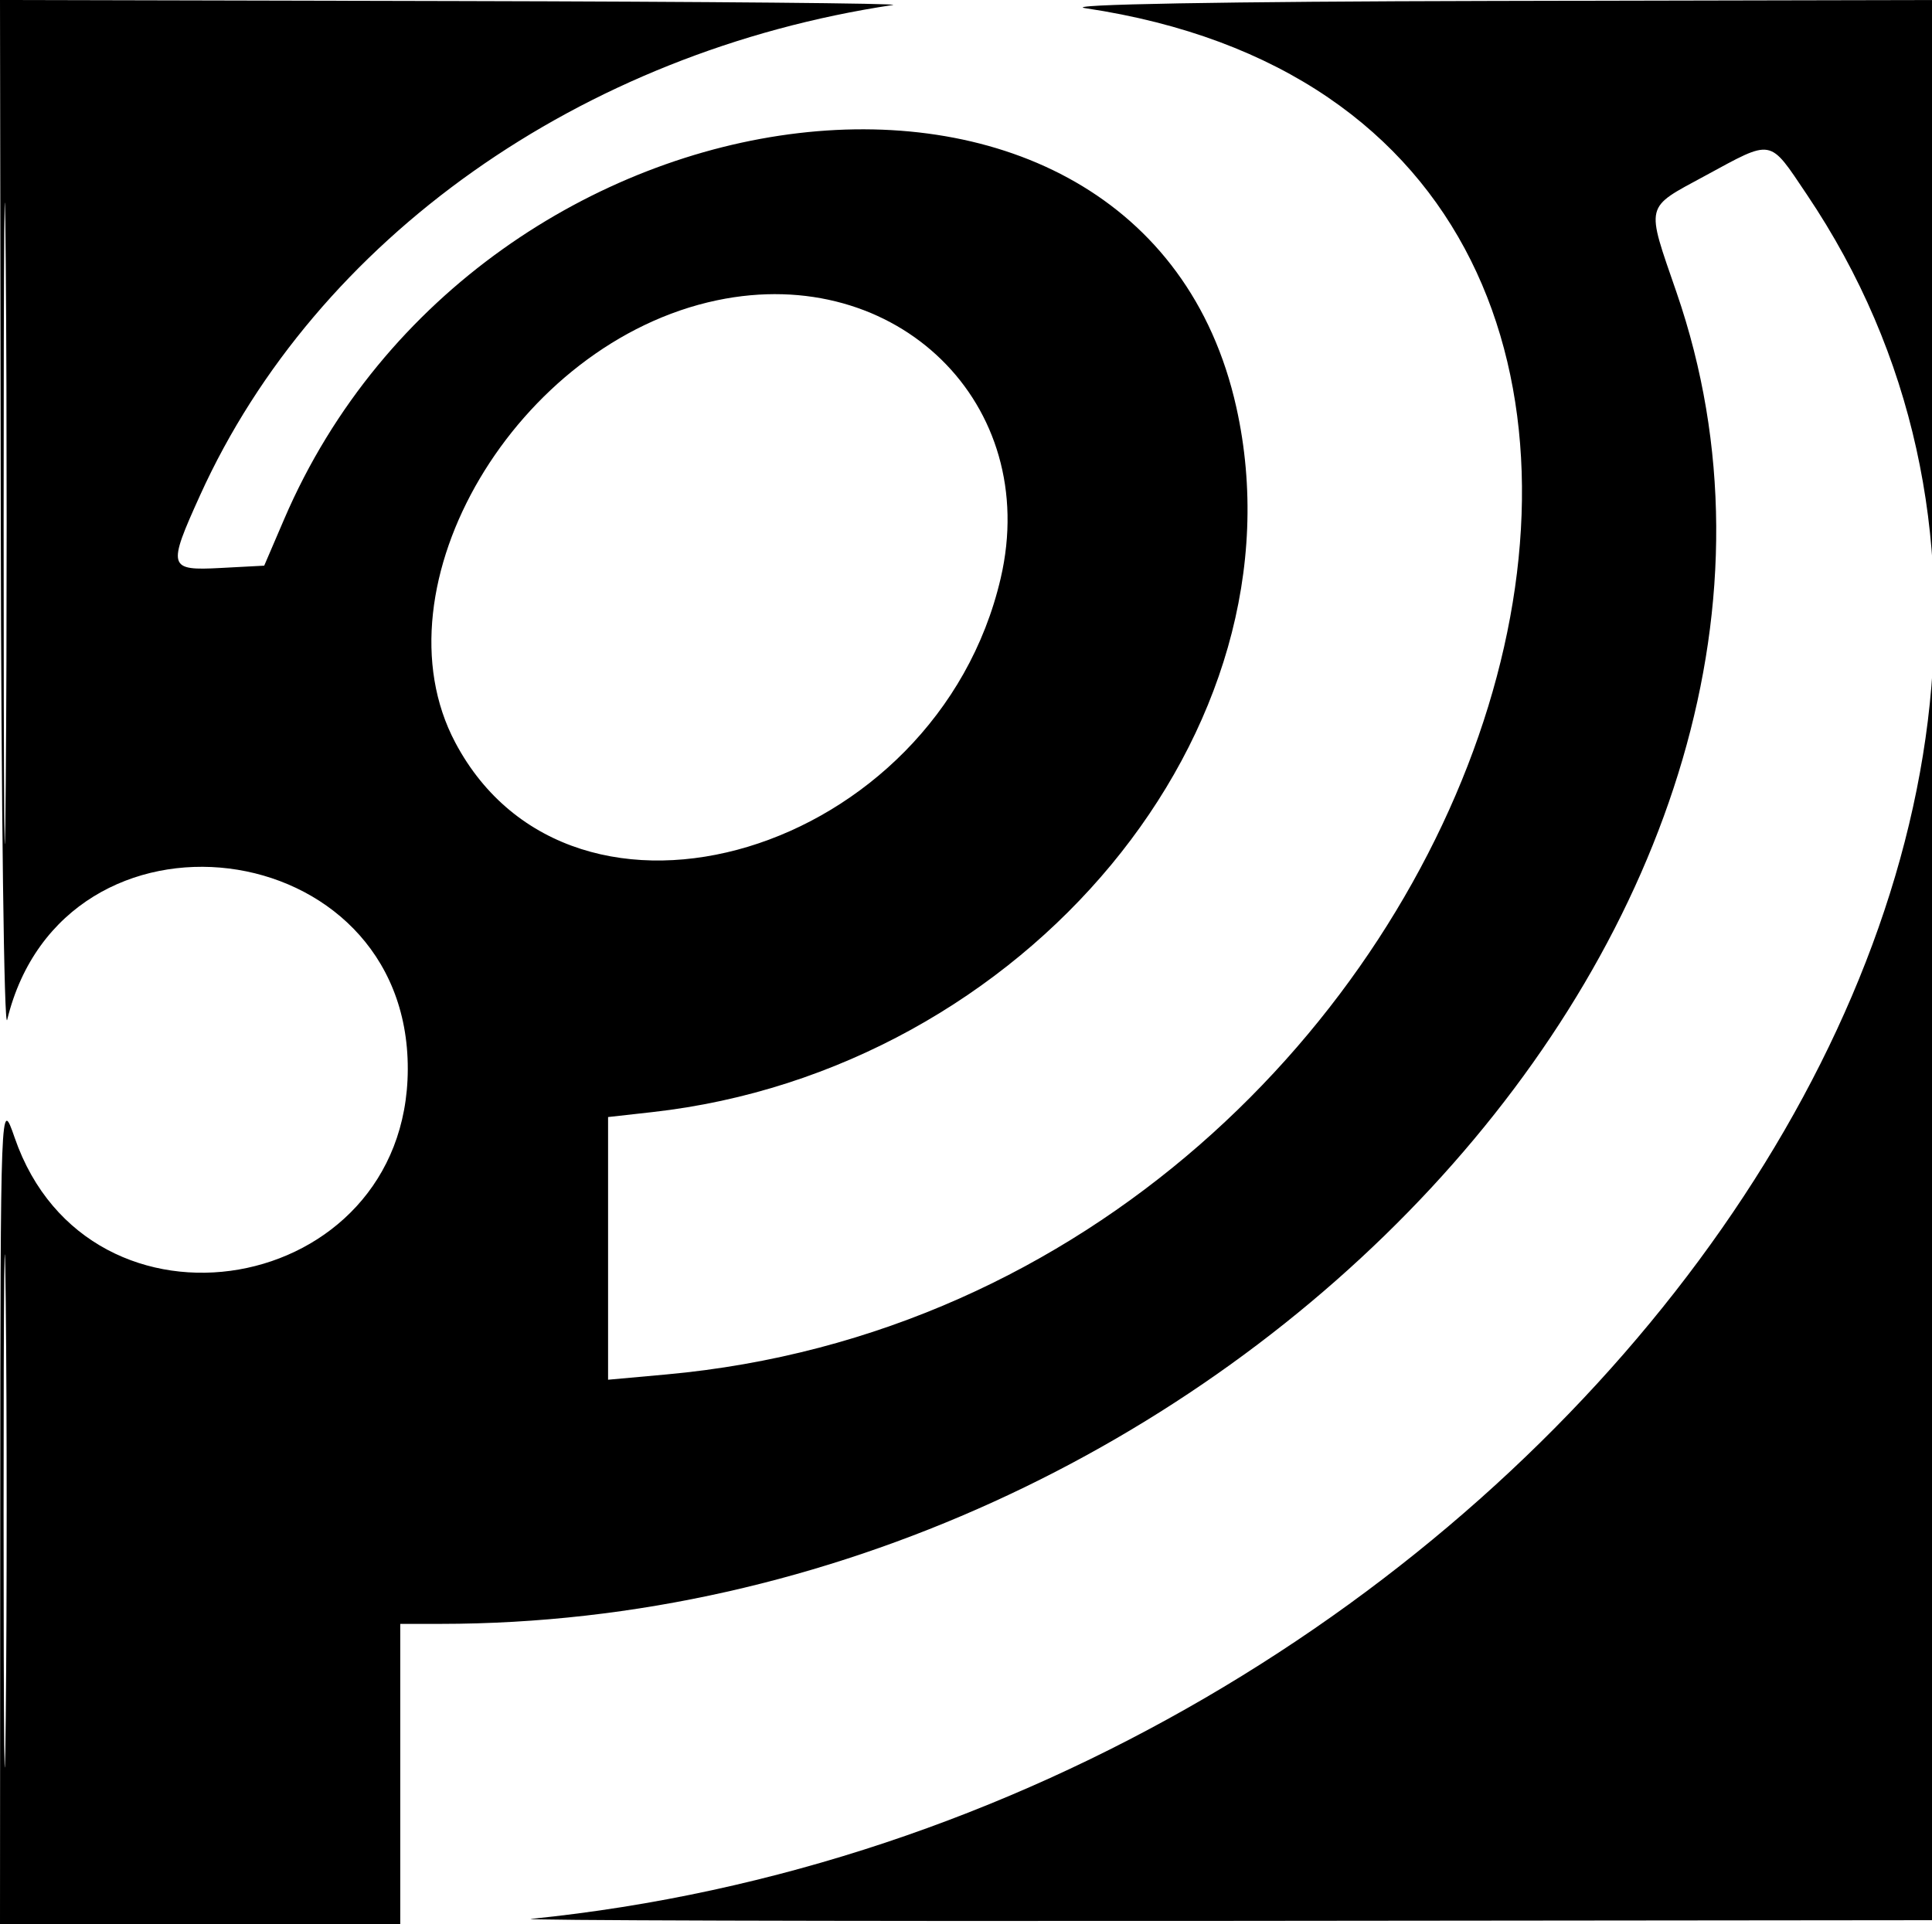 <svg xmlns="http://www.w3.org/2000/svg" width="251" height="250" viewBox="0 0 251 250" version="1.1"><path d="M 0.102 67.750 C 0.159 105.013, 0.533 134.150, 0.935 132.500 C 8.251 102.448, 53.082 108.001, 52.978 138.946 C 52.879 168.555, 11.546 175.742, 1.905 147.827 C 0.075 142.527, 0.065 142.776, 0.033 196.250 L 0 250 26 250 L 52 250 52 230.500 L 52 211 57.250 210.999 C 158.744 210.975, 245.292 117.725, 217.813 38 C 213.801 26.362, 213.614 27.131, 221.500 22.853 C 230.406 18.023, 229.782 17.910, 234.724 25.250 C 290.919 108.714, 196.448 236.452, 69 249.331 C 67.075 249.526, 107.350 249.644, 158.500 249.593 L 251.500 249.500 251.742 124.750 L 251.983 0 193.742 0.122 C 159.173 0.194, 137.736 0.577, 141 1.063 C 243.241 16.289, 196.498 168.628, 86.527 178.594 L 79 179.276 79 162.210 L 79 145.144 84.750 144.501 C 133.234 139.079, 169.952 94.755, 160.620 52.915 C 148.360 -2.056, 62.403 8.057, 36.913 67.469 L 34.325 73.500 28.663 73.800 C 21.839 74.161, 21.727 73.764, 26 64.339 C 41.100 31.037, 75.433 6.741, 116 0.648 C 117.375 0.441, 91.838 0.211, 59.250 0.136 L 0 0 0.102 67.750 M 0.472 68 C 0.472 105.125, 0.597 120.313, 0.750 101.750 C 0.902 83.188, 0.902 52.813, 0.750 34.250 C 0.597 15.688, 0.472 30.875, 0.472 68 M 93.152 39.018 C 67.093 44.479, 48.358 76.160, 59.158 96.500 C 74.407 125.216, 121.668 110.963, 130.007 75.133 C 135.276 52.491, 116.528 34.119, 93.152 39.018 M 0.466 196.500 C 0.466 226.200, 0.594 238.206, 0.749 223.179 C 0.905 208.153, 0.905 183.853, 0.749 169.179 C 0.593 154.506, 0.466 166.800, 0.466 196.500" stroke="none" fill="#000000" fill-rule="evenodd"/></svg>